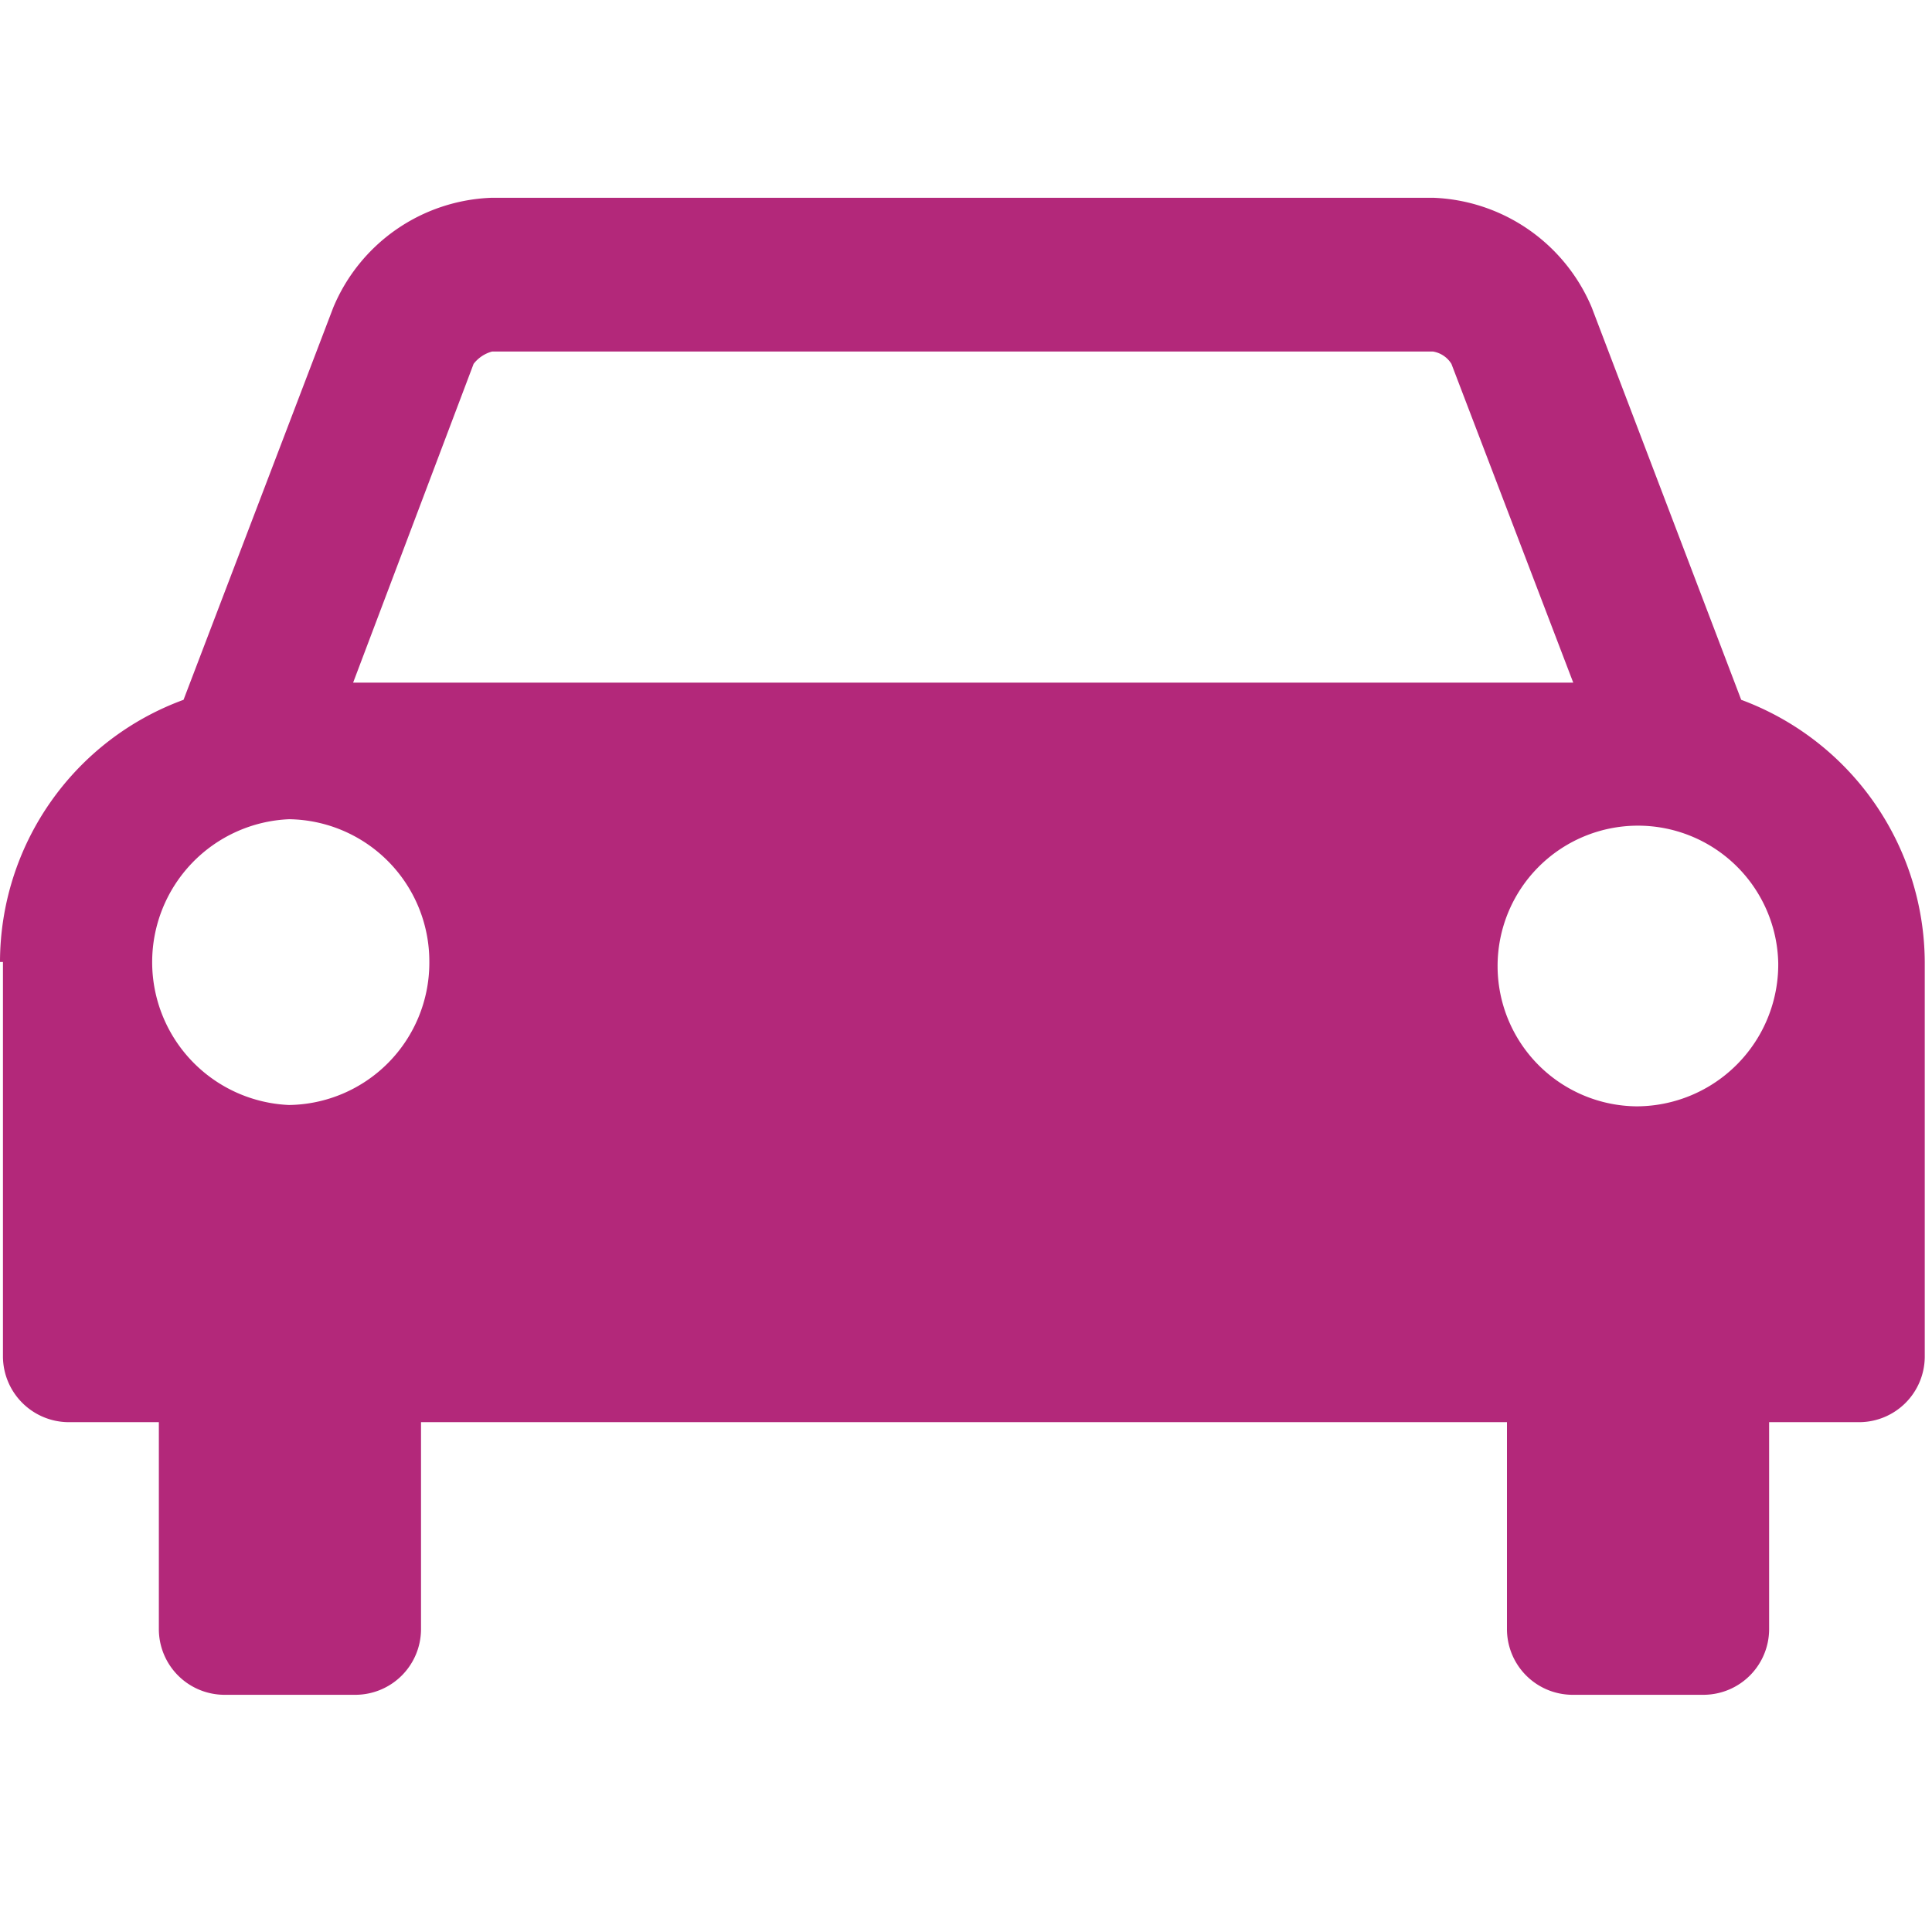 <svg id="Layer_1" data-name="Layer 1" xmlns="http://www.w3.org/2000/svg" viewBox="0 0 72 72"><defs><style>.cls-1{fill:#b3287a;}</style></defs><path class="cls-1" d="M0,35.85a10.42,10.42,0,0,1,6.84-9.77l5.58-14.62a6.65,6.65,0,0,1,5.92-4.09H53.4a6.68,6.68,0,0,1,5.92,4.09l5.57,14.62a10.48,10.48,0,0,1,6.84,9.77V50.58A2.45,2.45,0,0,1,69.32,53H65.93V60.7a2.45,2.45,0,0,1-2.42,2.46H58.57a2.45,2.45,0,0,1-2.41-2.46V53H15.69V60.7a2.45,2.45,0,0,1-2.41,2.46H8.33A2.45,2.45,0,0,1,5.92,60.7V53H2.53A2.46,2.46,0,0,1,.11,50.58V35.85Zm16,0a5.3,5.3,0,0,0-5.23-5.32,5.33,5.33,0,0,0,0,10.65A5.3,5.3,0,0,0,16,35.9ZM13.16,25.44H58.63L54.09,13.56a1,1,0,0,0-.69-.46H18.34a1.3,1.3,0,0,0-.69.46ZM66.27,35.9A5.23,5.23,0,1,0,61,41.23,5.29,5.29,0,0,0,66.27,35.9Z"/></svg>